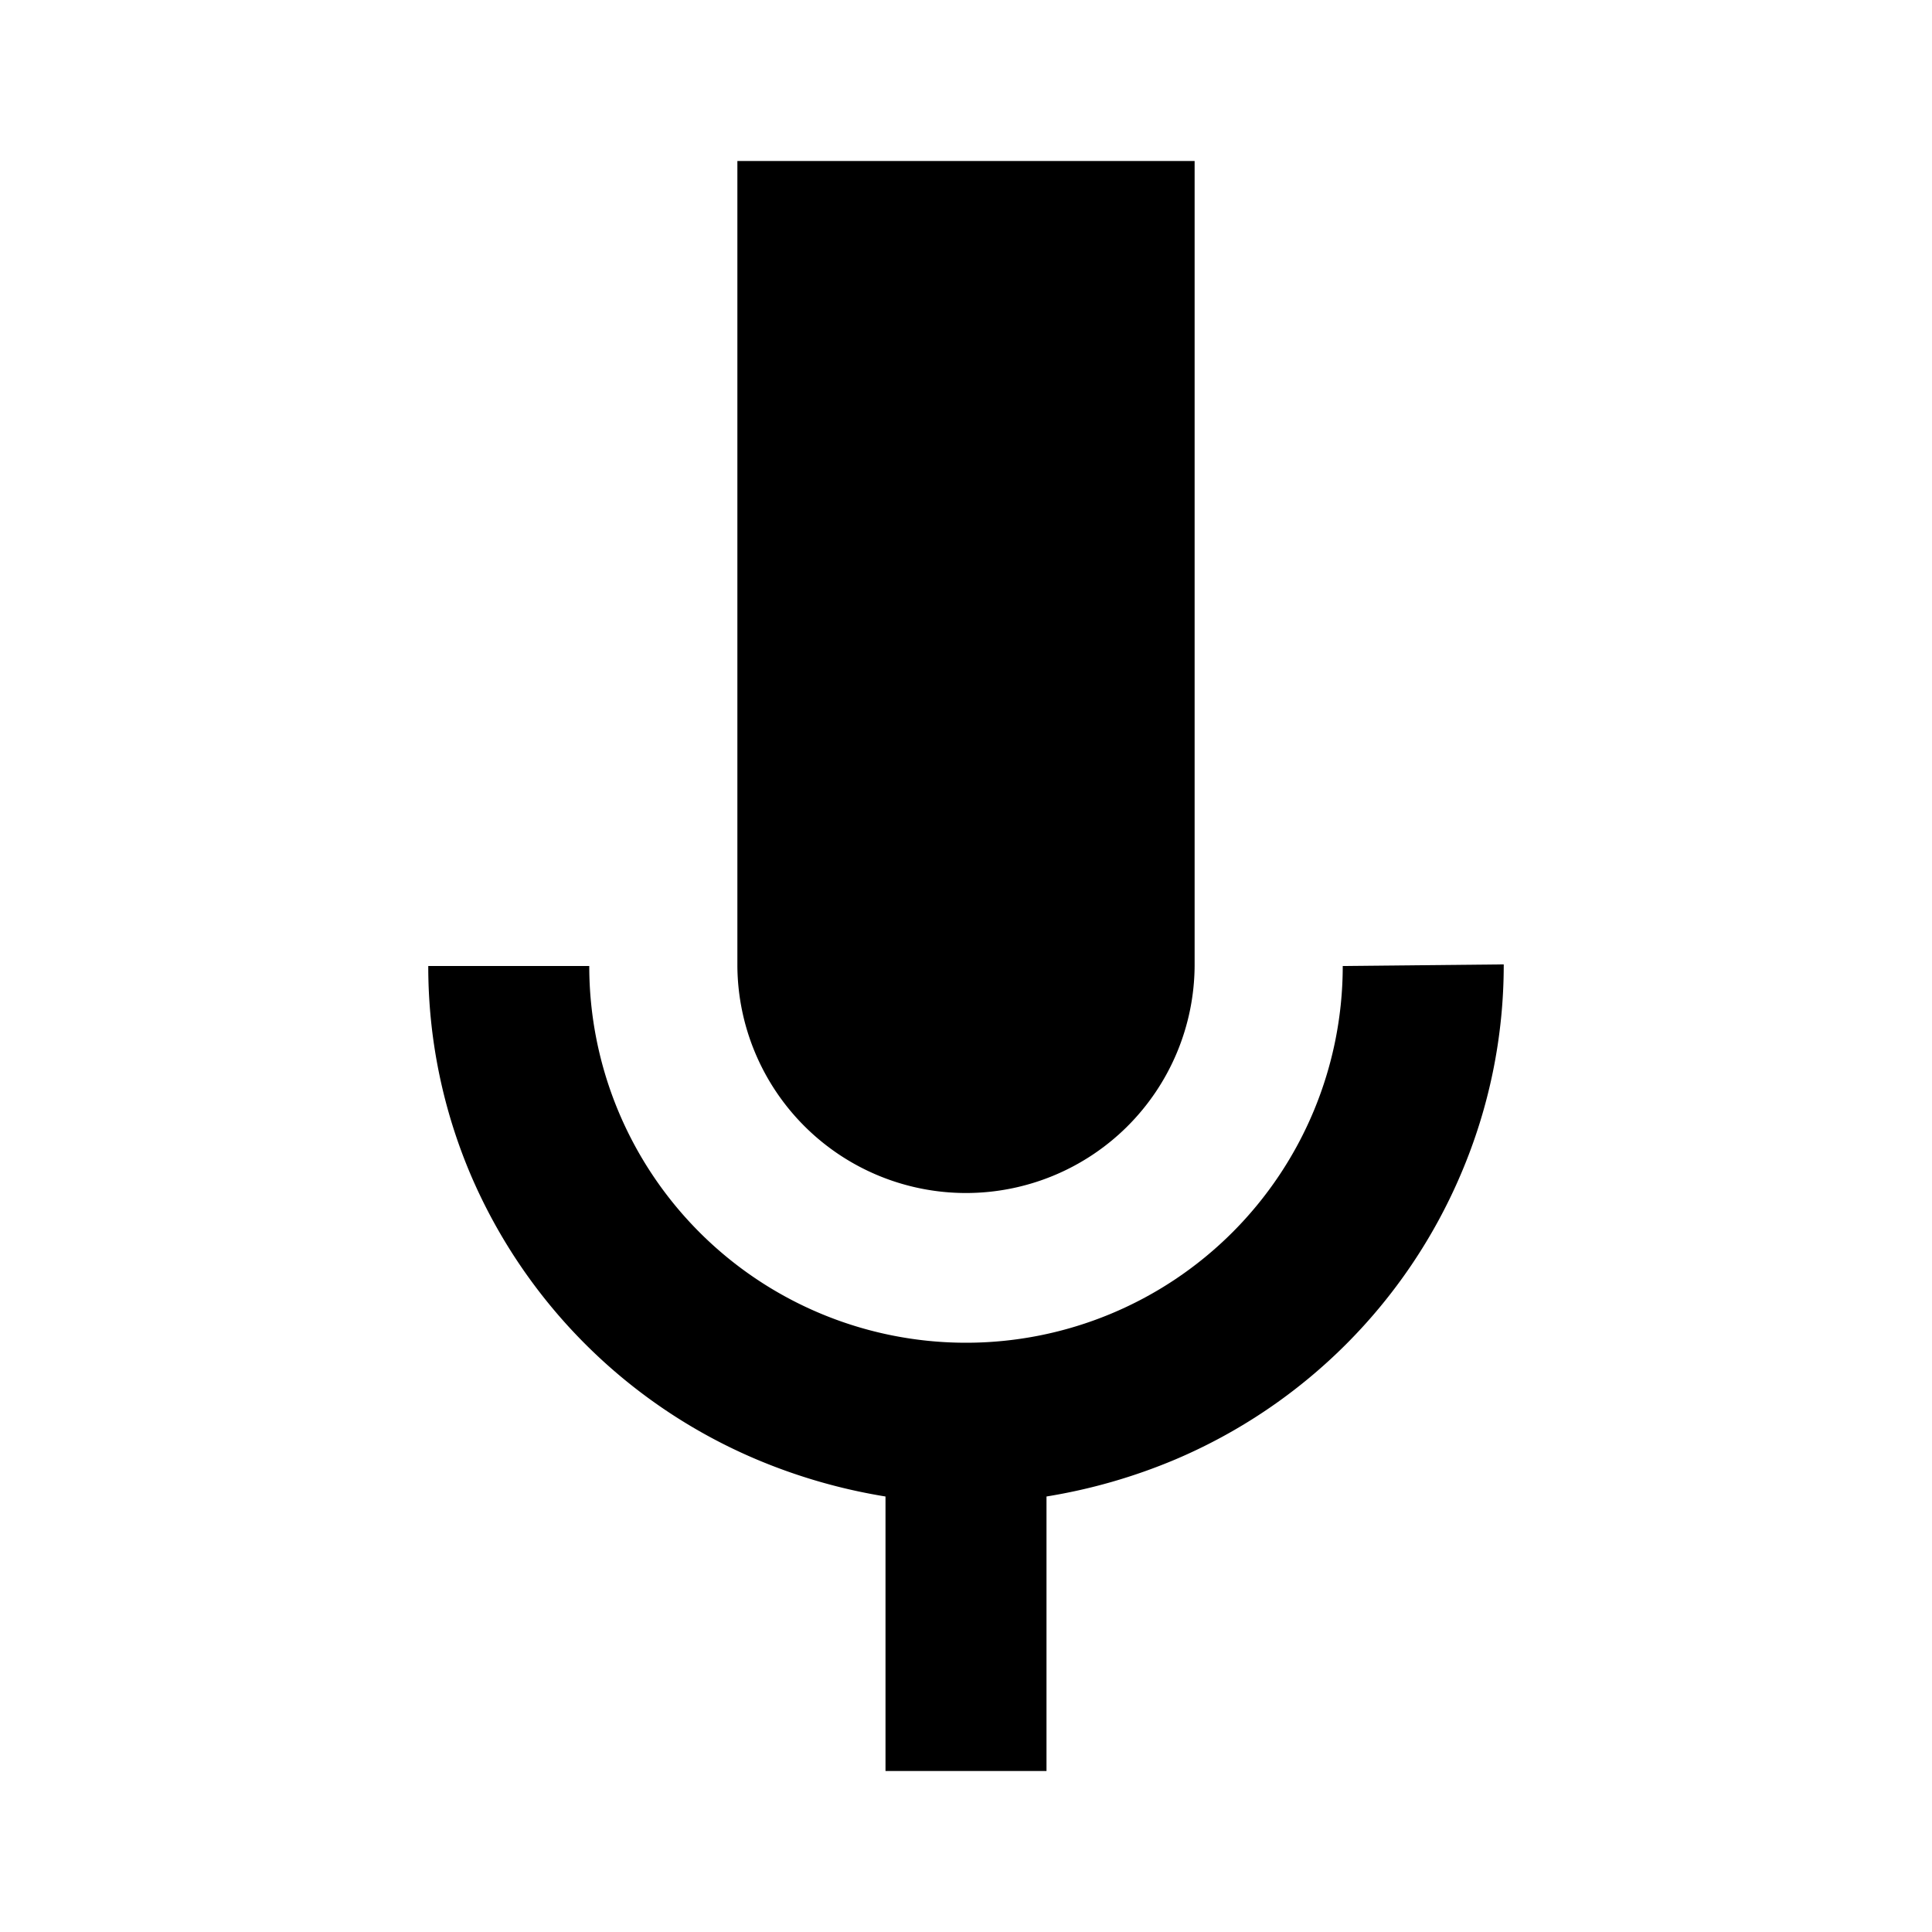 <svg id="Layer_1" viewBox="0 0 24 24" xmlns="http://www.w3.org/2000/svg">
    <path
        d="M16.68,12a4.68,4.68,0,0,1-9.36,0h-2a6.61,6.61,0,0,0,.53,2.6A6.7,6.7,0,0,0,9.4,18.13a7,7,0,0,0,1.6.46V22h2V18.59a7,7,0,0,0,1.6-.46,6.7,6.7,0,0,0,3.55-3.55,6.61,6.61,0,0,0,.53-2.6Z" />
    <path d="M12,14.82h0A2.84,2.84,0,0,0,14.84,12V2H9.16V12A2.84,2.84,0,0,0,12,14.82Z" />
</svg>